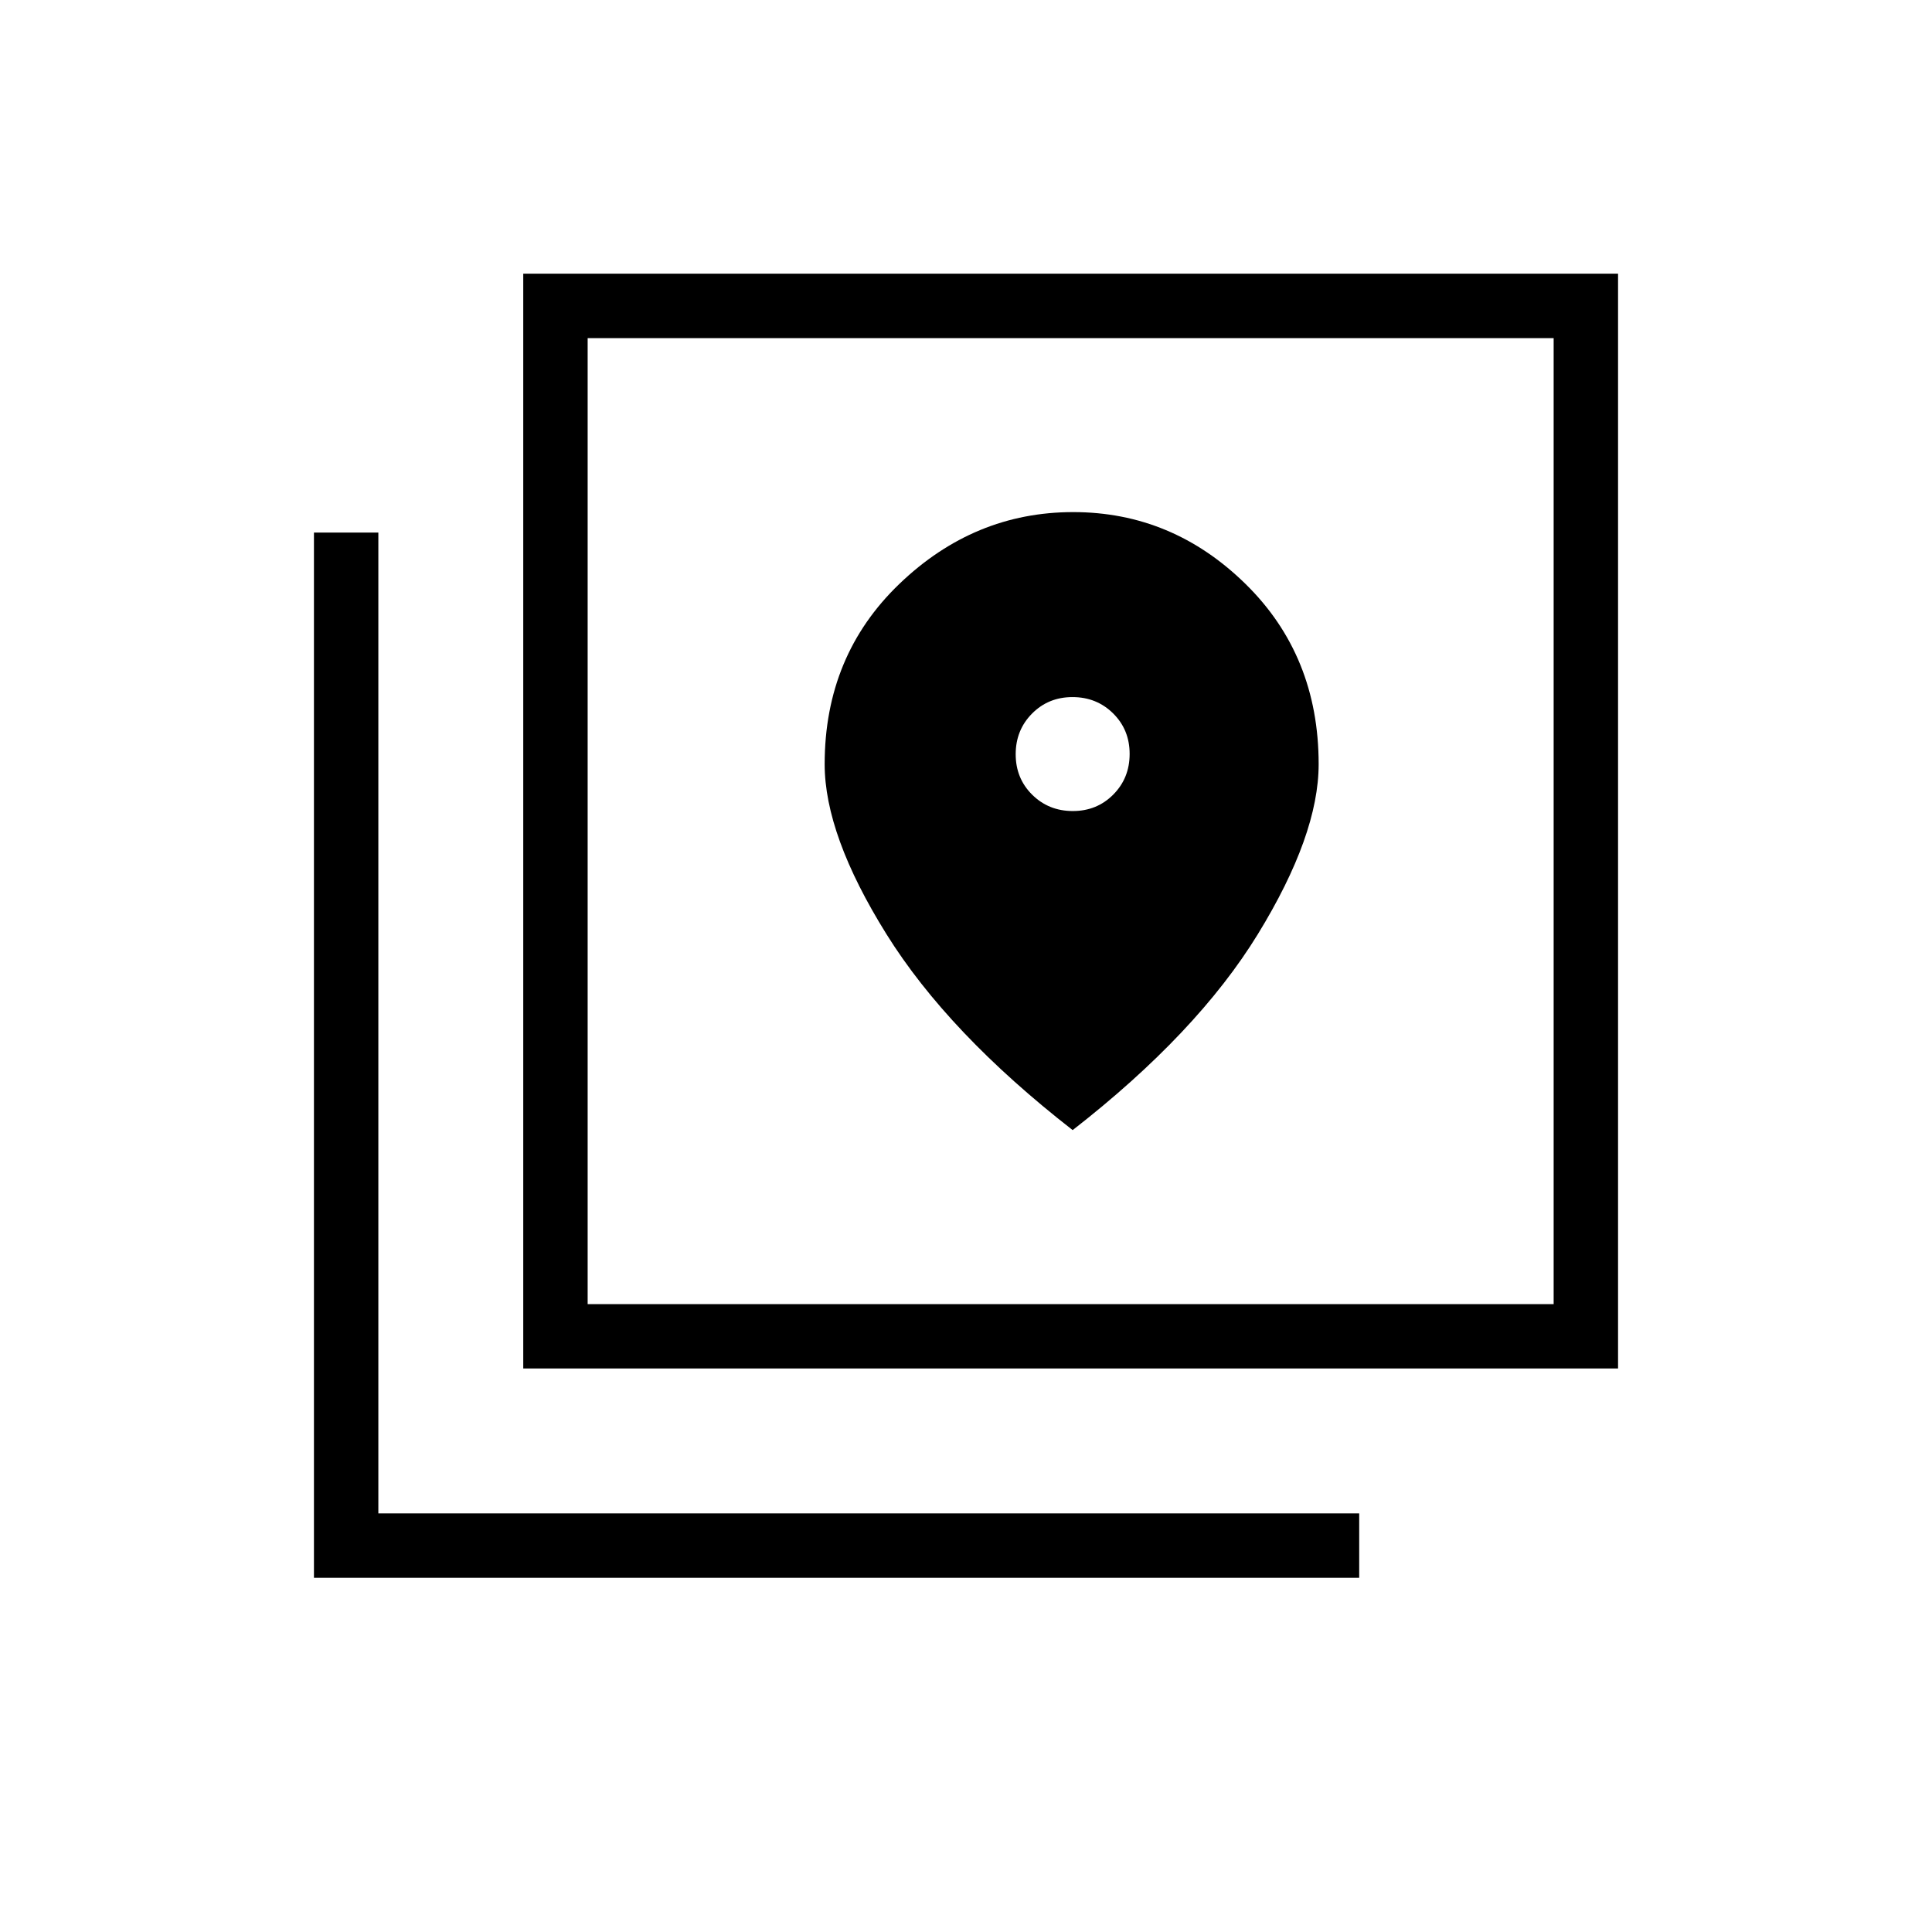 <svg xmlns="http://www.w3.org/2000/svg" height="20" viewBox="0 -960 960 960" width="20"><path d="M260-280v-544h544v544H260Zm32-32h480v-480H292v480ZM156-176v-519.38h32V-208h487.38v32H156Zm136-616v480-480Zm241.08 235q-12 0-20.2-8.12-8.19-8.11-8.19-20.11t8.12-20.19q8.12-8.2 20.11-8.2 12 0 20.2 8.12 8.19 8.12 8.19 20.12 0 12-8.12 20.19-8.12 8.19-20.11 8.19ZM533-398.46q61.85-48.16 92.04-97.39 30.19-49.23 30.19-84.43 0-53.95-36.38-89.6-36.39-35.66-85.59-35.66t-86.35 35.66q-37.14 35.65-37.14 89.6 0 35.2 30.69 84.43 30.69 49.23 92.54 97.39Z"/></svg>